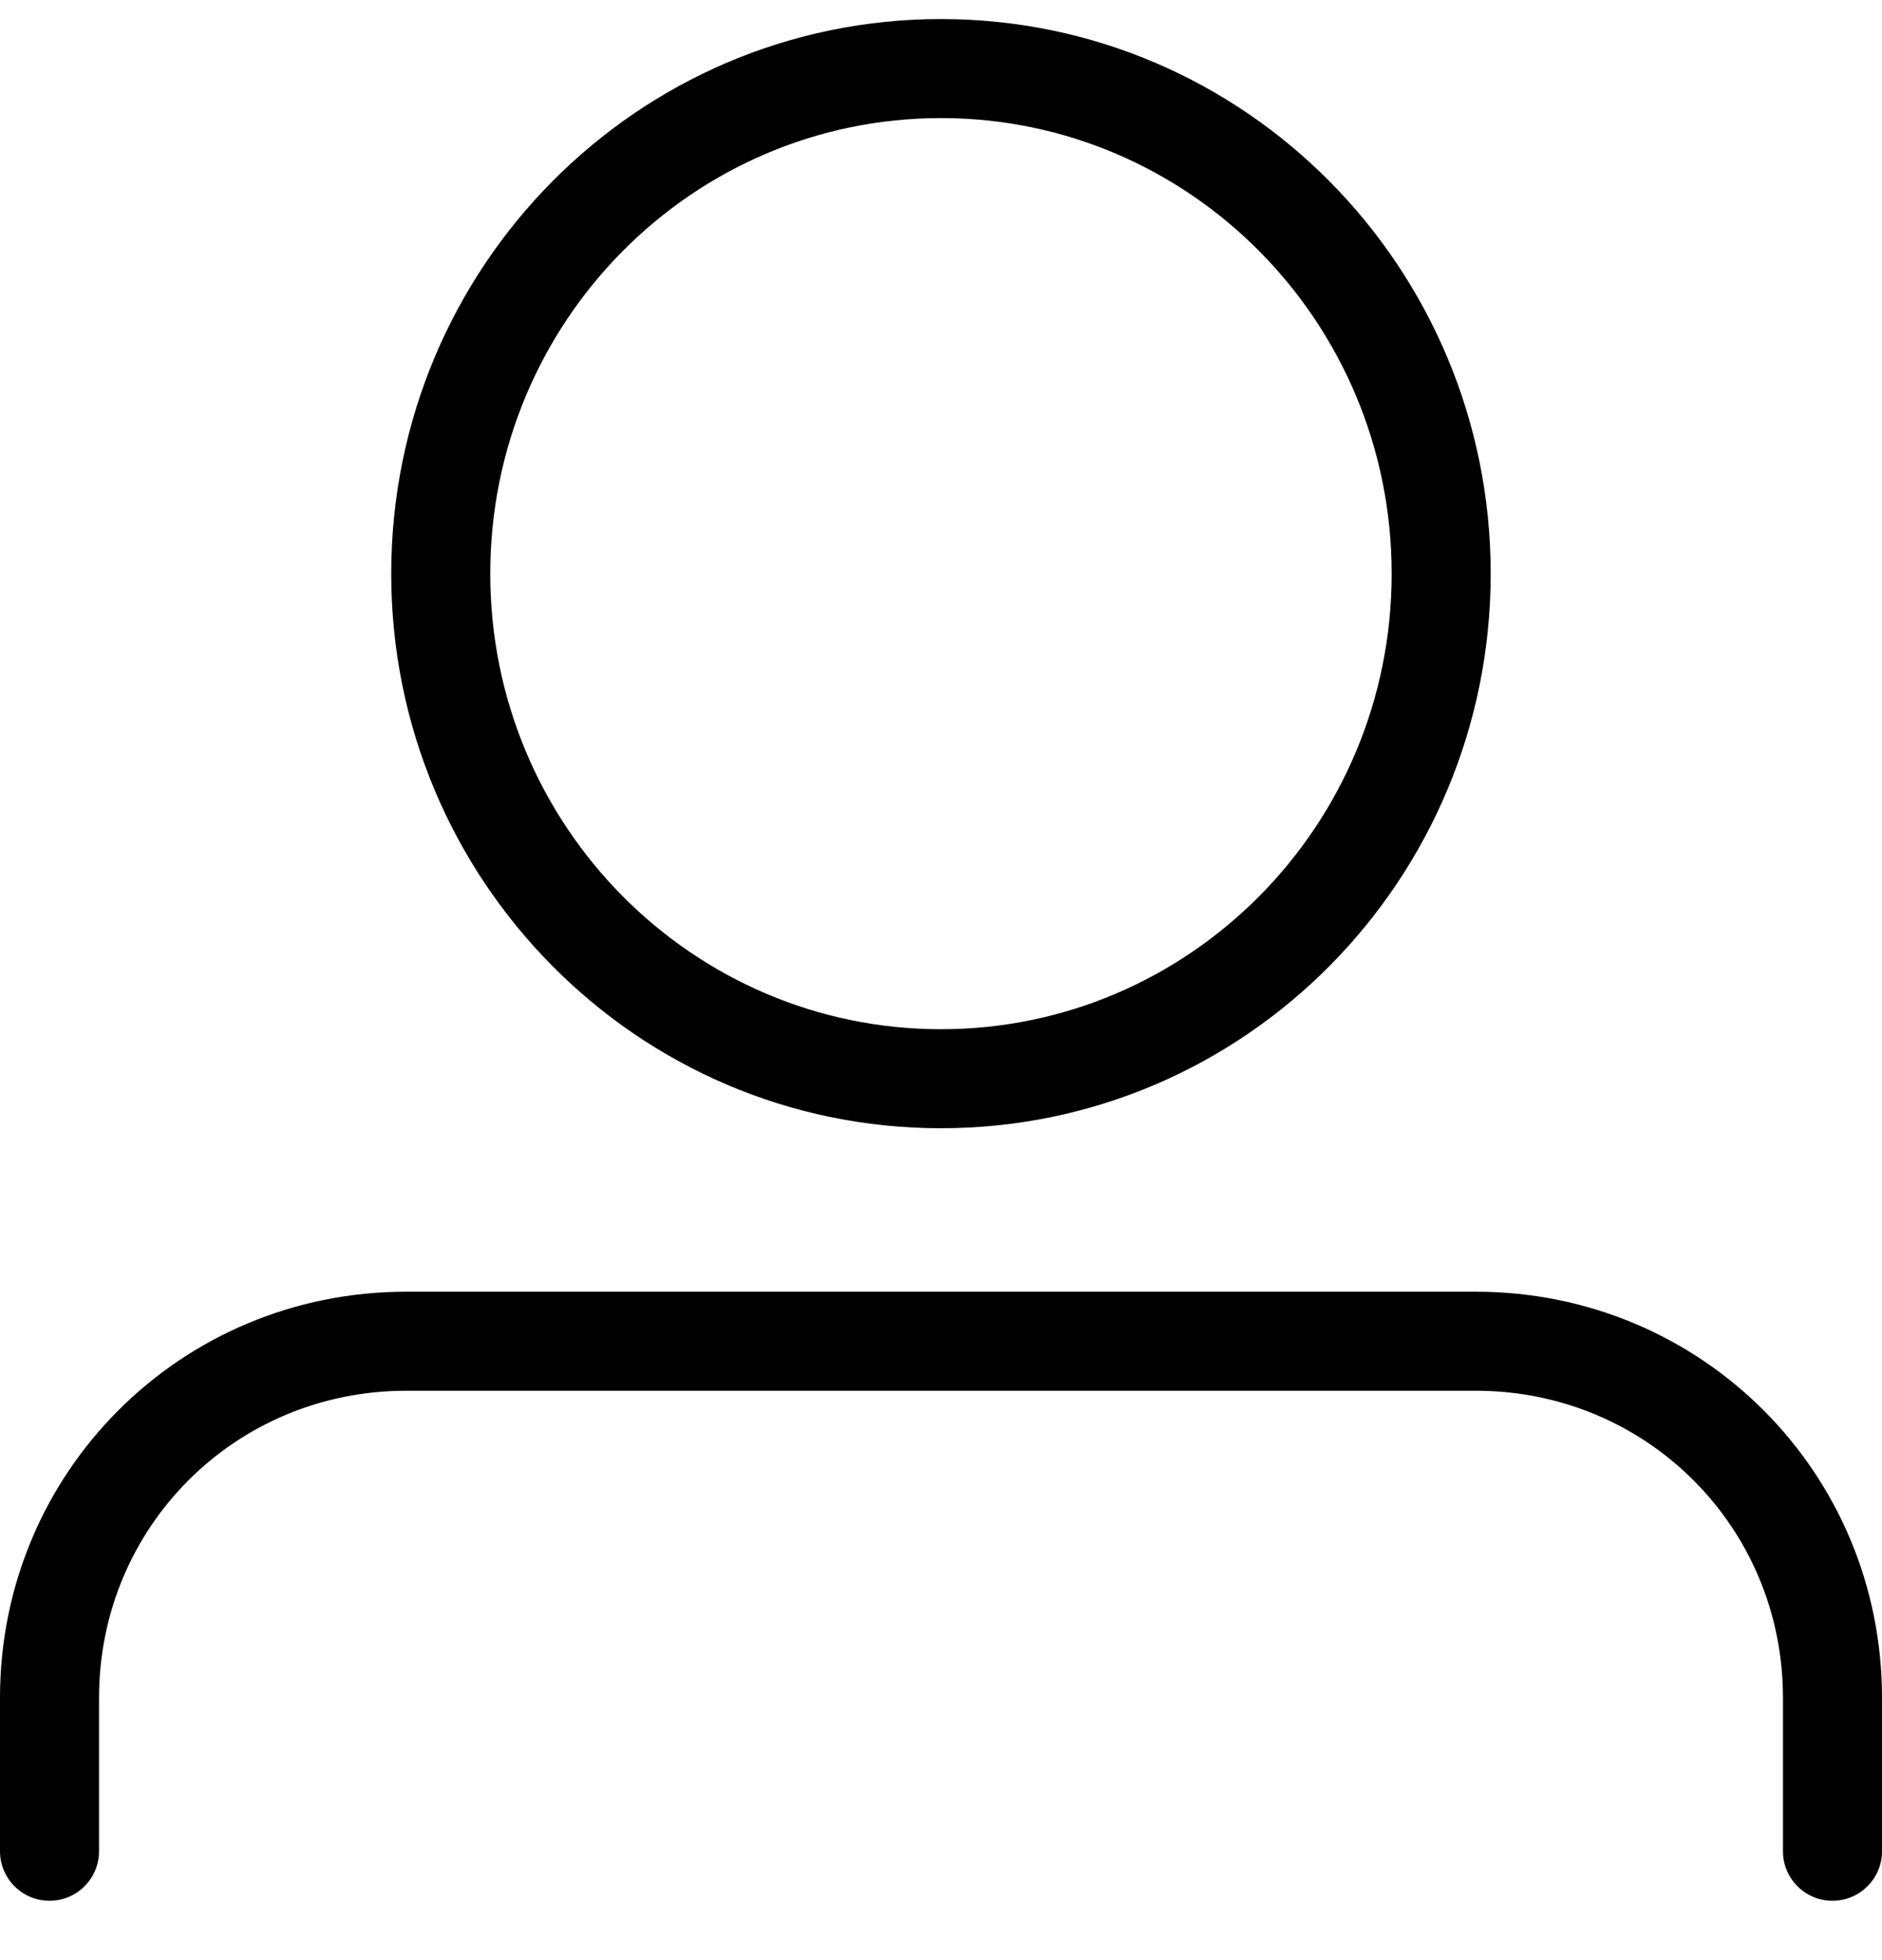 <svg width="24" height="25" viewBox="0 0 24 25" fill="none" xmlns="http://www.w3.org/2000/svg">
<path fill-rule="evenodd" clip-rule="evenodd" d="M0 21.654C0 18.778 2.304 16.475 5.179 16.475H18.821C21.696 16.475 24 18.778 24 21.654V23.611C24 23.96 23.717 24.243 23.368 24.243C23.02 24.243 22.737 23.96 22.737 23.611V21.654C22.737 19.476 20.998 17.738 18.821 17.738H5.179C3.001 17.738 1.263 19.476 1.263 21.654V23.611C1.263 23.96 0.98 24.243 0.632 24.243C0.283 24.243 0 23.96 0 23.611V21.654Z" fill="black"/>
<path fill-rule="evenodd" clip-rule="evenodd" d="M12 1.506C8.831 1.506 6.252 4.102 6.252 7.317C6.252 10.532 8.831 13.127 12 13.127C15.168 13.127 17.747 10.532 17.747 7.317C17.747 4.102 15.168 1.506 12 1.506ZM4.989 7.317C4.989 3.416 8.122 0.243 12 0.243C15.877 0.243 19.01 3.416 19.01 7.317C19.01 11.218 15.877 14.39 12 14.39C8.122 14.39 4.989 11.218 4.989 7.317Z" fill="black"/>
</svg>
